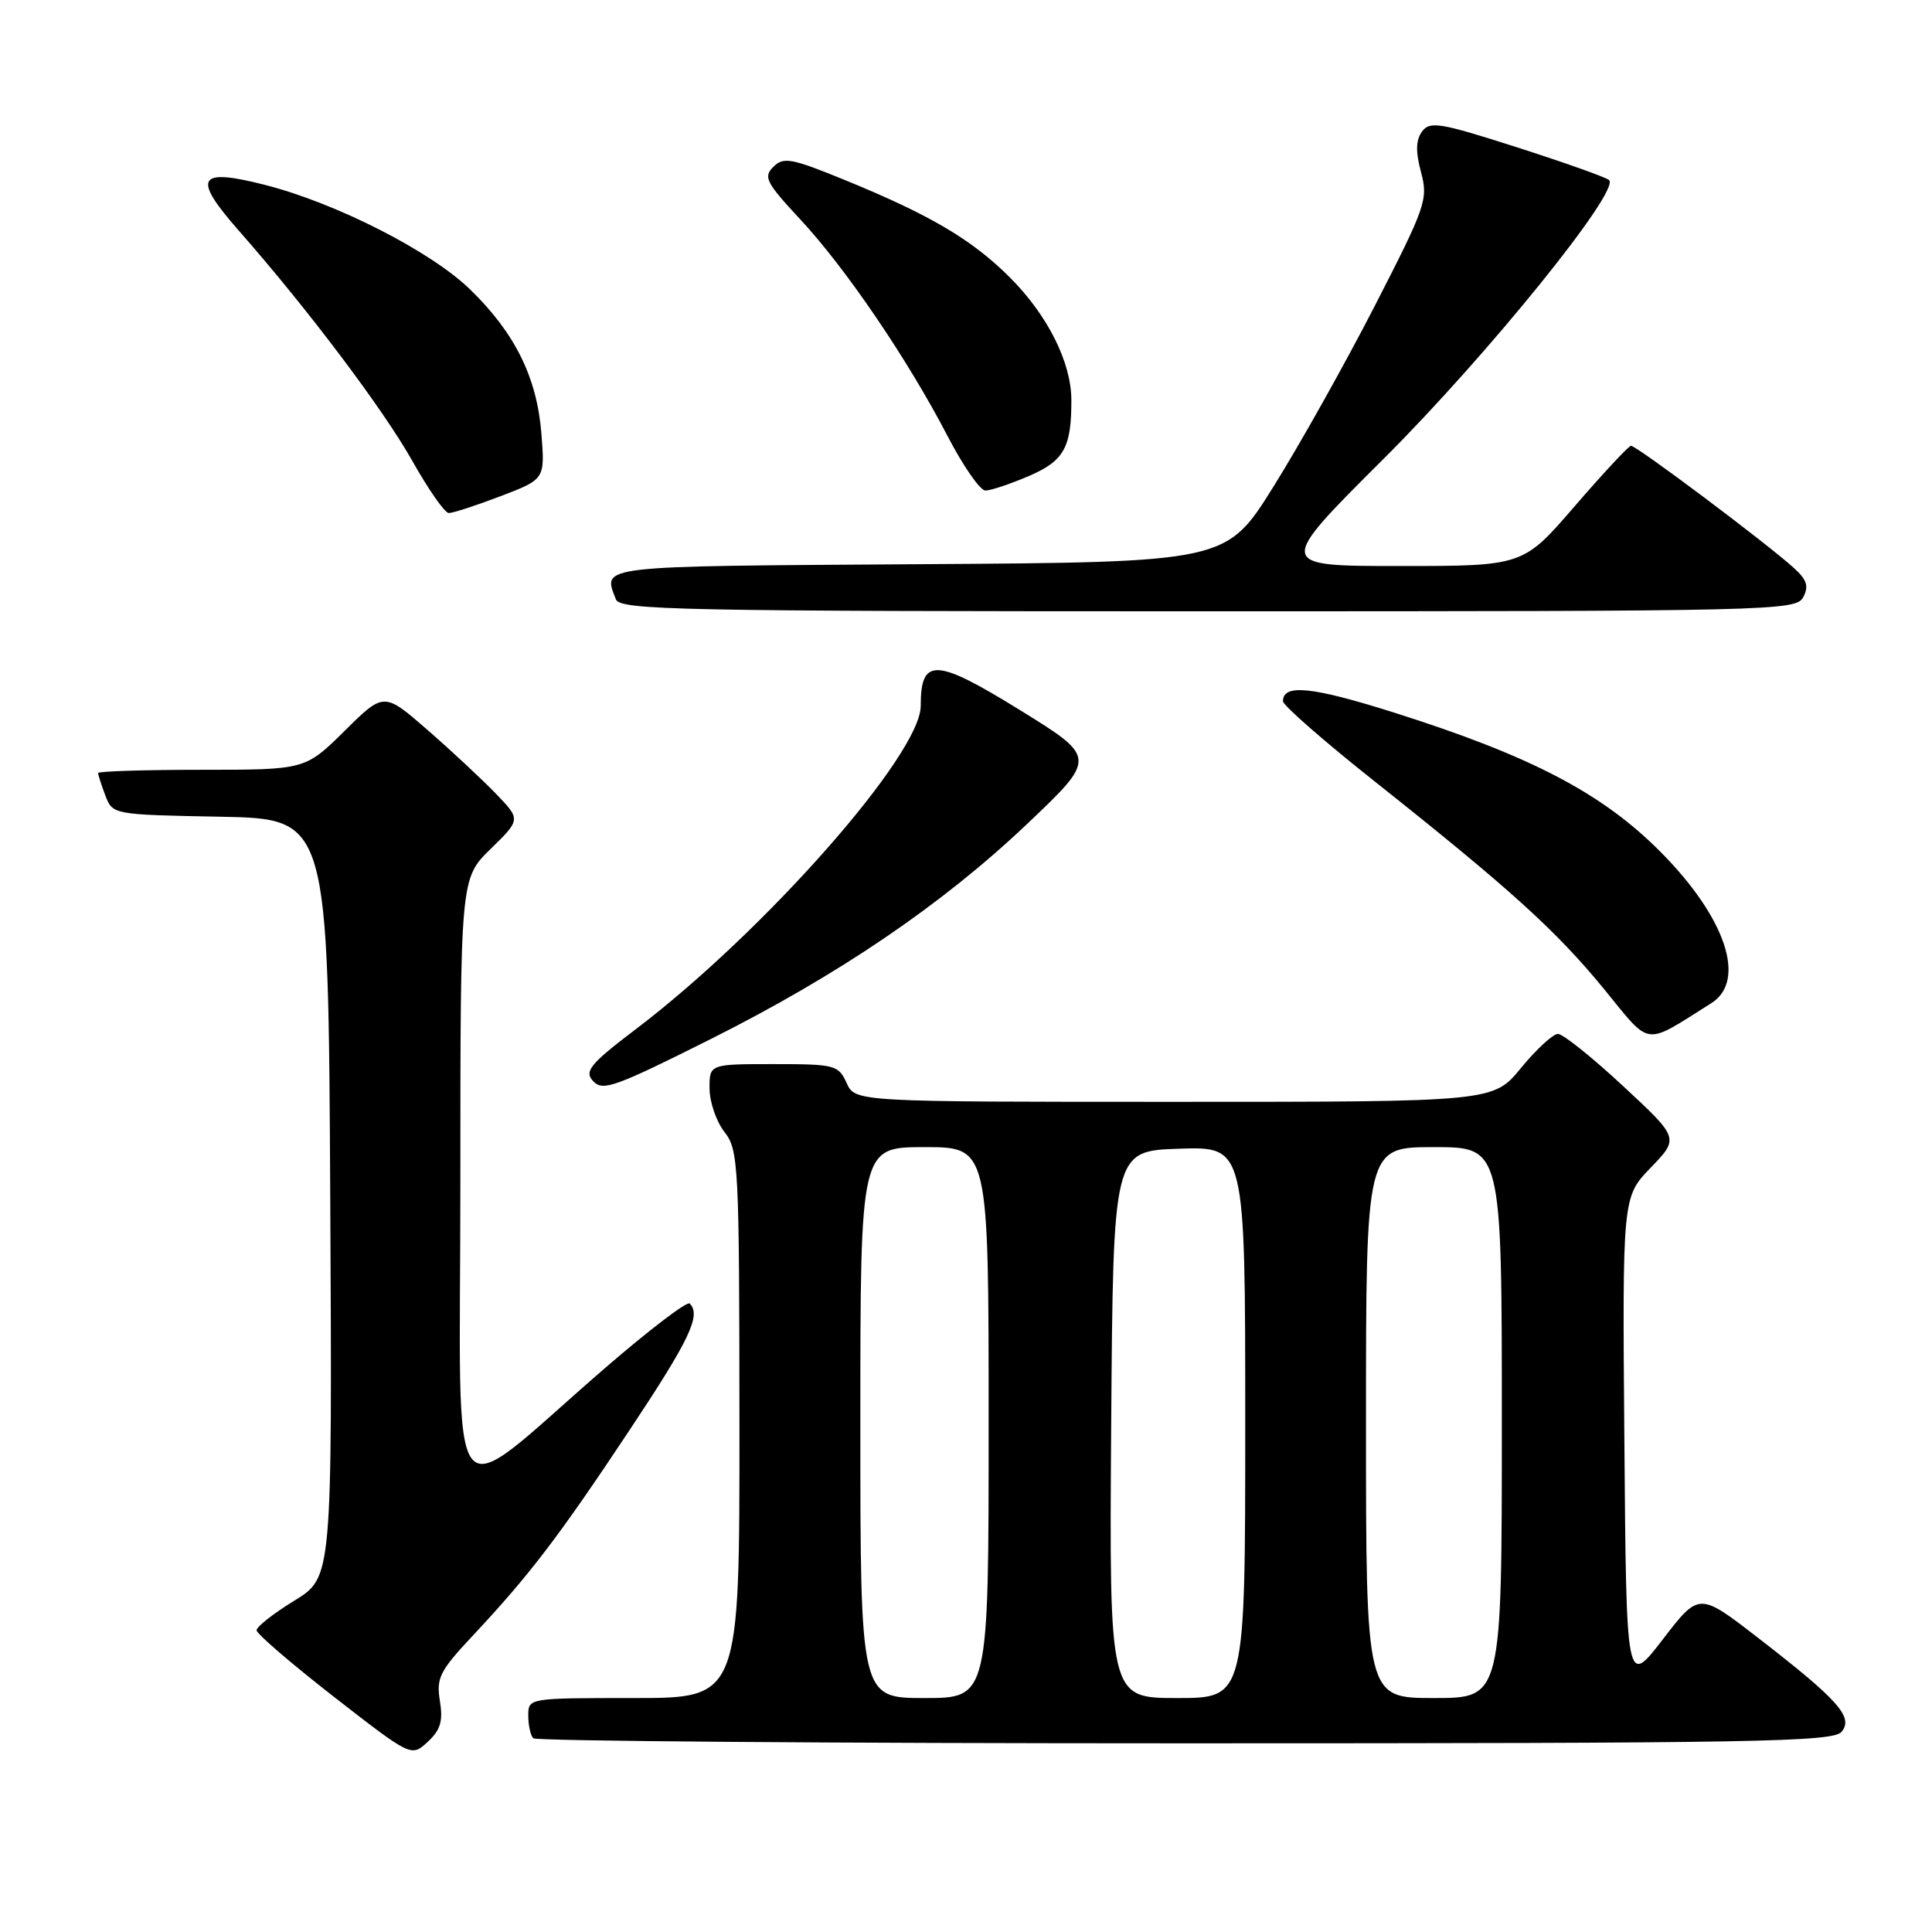 <?xml version="1.0" encoding="UTF-8" standalone="no"?>
<!DOCTYPE svg PUBLIC "-//W3C//DTD SVG 1.1//EN" "http://www.w3.org/Graphics/SVG/1.1/DTD/svg11.dtd" >
<svg xmlns="http://www.w3.org/2000/svg" xmlns:xlink="http://www.w3.org/1999/xlink" version="1.1" viewBox="0 0 256 256">
 <g >
 <path fill="currentColor"
d=" M 58.29 225.39 C 57.79 222.34 58.26 221.41 62.64 216.74 C 70.17 208.70 74.05 203.61 83.39 189.54 C 91.41 177.47 92.93 174.27 91.39 172.72 C 91.05 172.38 85.99 176.24 80.14 181.30 C 58.66 199.87 61.00 202.86 61.00 156.79 C 61.00 116.41 61.00 116.41 65.00 112.50 C 69.00 108.59 69.00 108.59 65.75 105.21 C 63.96 103.35 59.88 99.54 56.69 96.76 C 50.87 91.69 50.87 91.69 45.66 96.85 C 40.44 102.00 40.44 102.00 26.72 102.00 C 19.17 102.00 13.00 102.20 13.00 102.43 C 13.00 102.67 13.43 104.01 13.96 105.41 C 14.93 107.94 14.95 107.95 29.21 108.22 C 43.50 108.50 43.50 108.50 43.76 158.75 C 44.02 209.01 44.02 209.01 39.01 212.09 C 36.25 213.78 34.00 215.55 34.00 216.02 C 34.00 216.48 38.61 220.45 44.25 224.84 C 54.50 232.81 54.50 232.81 56.67 230.81 C 58.37 229.24 58.72 228.06 58.29 225.39 Z  M 244.02 229.47 C 245.63 227.53 243.62 225.27 232.86 216.95 C 225.13 210.98 225.13 210.98 220.32 217.24 C 215.50 223.50 215.50 223.50 215.24 191.06 C 214.97 158.61 214.97 158.61 218.74 154.71 C 222.50 150.81 222.50 150.81 215.07 143.91 C 210.98 140.11 207.10 137.00 206.44 137.00 C 205.78 137.00 203.58 139.03 201.55 141.50 C 197.87 146.00 197.87 146.00 155.59 146.00 C 113.32 146.00 113.32 146.00 112.18 143.50 C 111.10 141.12 110.64 141.00 102.52 141.00 C 94.00 141.00 94.00 141.00 94.02 144.25 C 94.03 146.04 94.92 148.62 96.00 150.00 C 97.86 152.38 97.96 154.31 97.98 188.75 C 98.00 225.00 98.00 225.00 84.00 225.00 C 70.00 225.00 70.00 225.00 70.00 227.33 C 70.00 228.62 70.30 229.97 70.67 230.33 C 71.03 230.70 109.90 231.00 157.04 231.00 C 232.74 231.00 242.90 230.82 244.02 229.47 Z  M 94.12 137.71 C 111.06 129.22 124.77 119.91 136.01 109.26 C 145.35 100.40 145.35 100.40 135.15 94.09 C 123.95 87.17 122.00 87.09 122.00 93.54 C 122.00 99.95 101.34 123.40 84.25 136.37 C 78.11 141.03 77.33 142.00 78.67 143.33 C 79.93 144.59 81.59 143.99 94.12 137.71 Z  M 226.75 132.93 C 231.48 129.96 228.69 121.61 220.05 112.90 C 212.33 105.12 202.94 100.20 184.81 94.45 C 173.85 90.98 170.00 90.58 170.00 92.92 C 170.00 93.46 175.51 98.28 182.25 103.62 C 200.15 117.83 206.23 123.34 212.58 131.10 C 218.86 138.78 217.69 138.63 226.75 132.93 Z  M 238.93 79.14 C 239.70 77.69 239.43 76.83 237.71 75.27 C 234.09 71.98 216.77 58.99 216.11 59.07 C 215.77 59.12 212.42 62.72 208.66 67.07 C 201.82 75.00 201.82 75.00 185.45 75.00 C 169.08 75.00 169.08 75.00 183.38 60.75 C 197.07 47.10 214.73 25.27 213.21 23.86 C 212.82 23.50 207.34 21.55 201.04 19.53 C 190.81 16.25 189.46 16.02 188.43 17.43 C 187.60 18.56 187.56 20.07 188.29 22.81 C 189.26 26.42 188.94 27.33 182.15 40.56 C 178.21 48.23 172.17 59.00 168.73 64.50 C 162.48 74.50 162.48 74.50 121.74 74.76 C 78.64 75.04 79.87 74.89 81.61 79.42 C 82.15 80.84 90.00 81.00 160.07 81.00 C 234.98 81.00 237.97 80.93 238.93 79.14 Z  M 66.32 65.75 C 72.21 63.50 72.21 63.50 71.74 57.47 C 71.15 50.02 68.25 44.14 62.30 38.36 C 57.10 33.30 44.56 26.91 35.11 24.50 C 26.18 22.22 25.43 23.49 31.59 30.50 C 40.79 40.96 50.79 54.24 54.65 61.10 C 56.77 64.87 58.93 67.96 59.46 67.98 C 59.99 67.99 63.07 66.99 66.32 65.75 Z  M 136.28 63.10 C 140.99 61.08 141.98 59.32 141.96 53.00 C 141.95 48.01 138.82 41.77 133.82 36.77 C 128.82 31.76 123.25 28.48 112.01 23.88 C 104.85 20.95 103.81 20.76 102.47 22.11 C 101.12 23.45 101.51 24.20 106.03 29.06 C 112.04 35.50 120.30 47.66 125.54 57.75 C 127.61 61.74 129.87 65.00 130.57 65.00 C 131.27 65.00 133.83 64.14 136.28 63.10 Z  M 114.00 188.50 C 114.00 152.00 114.00 152.00 122.50 152.00 C 131.00 152.00 131.00 152.00 131.00 188.50 C 131.00 225.00 131.00 225.00 122.50 225.00 C 114.00 225.00 114.00 225.00 114.00 188.50 Z  M 147.24 188.75 C 147.50 152.50 147.50 152.50 156.25 152.21 C 165.00 151.92 165.00 151.92 165.00 188.46 C 165.00 225.00 165.00 225.00 155.99 225.00 C 146.98 225.00 146.98 225.00 147.24 188.75 Z  M 181.00 188.50 C 181.00 152.00 181.00 152.00 190.00 152.00 C 199.00 152.00 199.00 152.00 199.00 188.50 C 199.00 225.00 199.00 225.00 190.00 225.00 C 181.00 225.00 181.00 225.00 181.00 188.50 Z "/>
</g>
</svg>